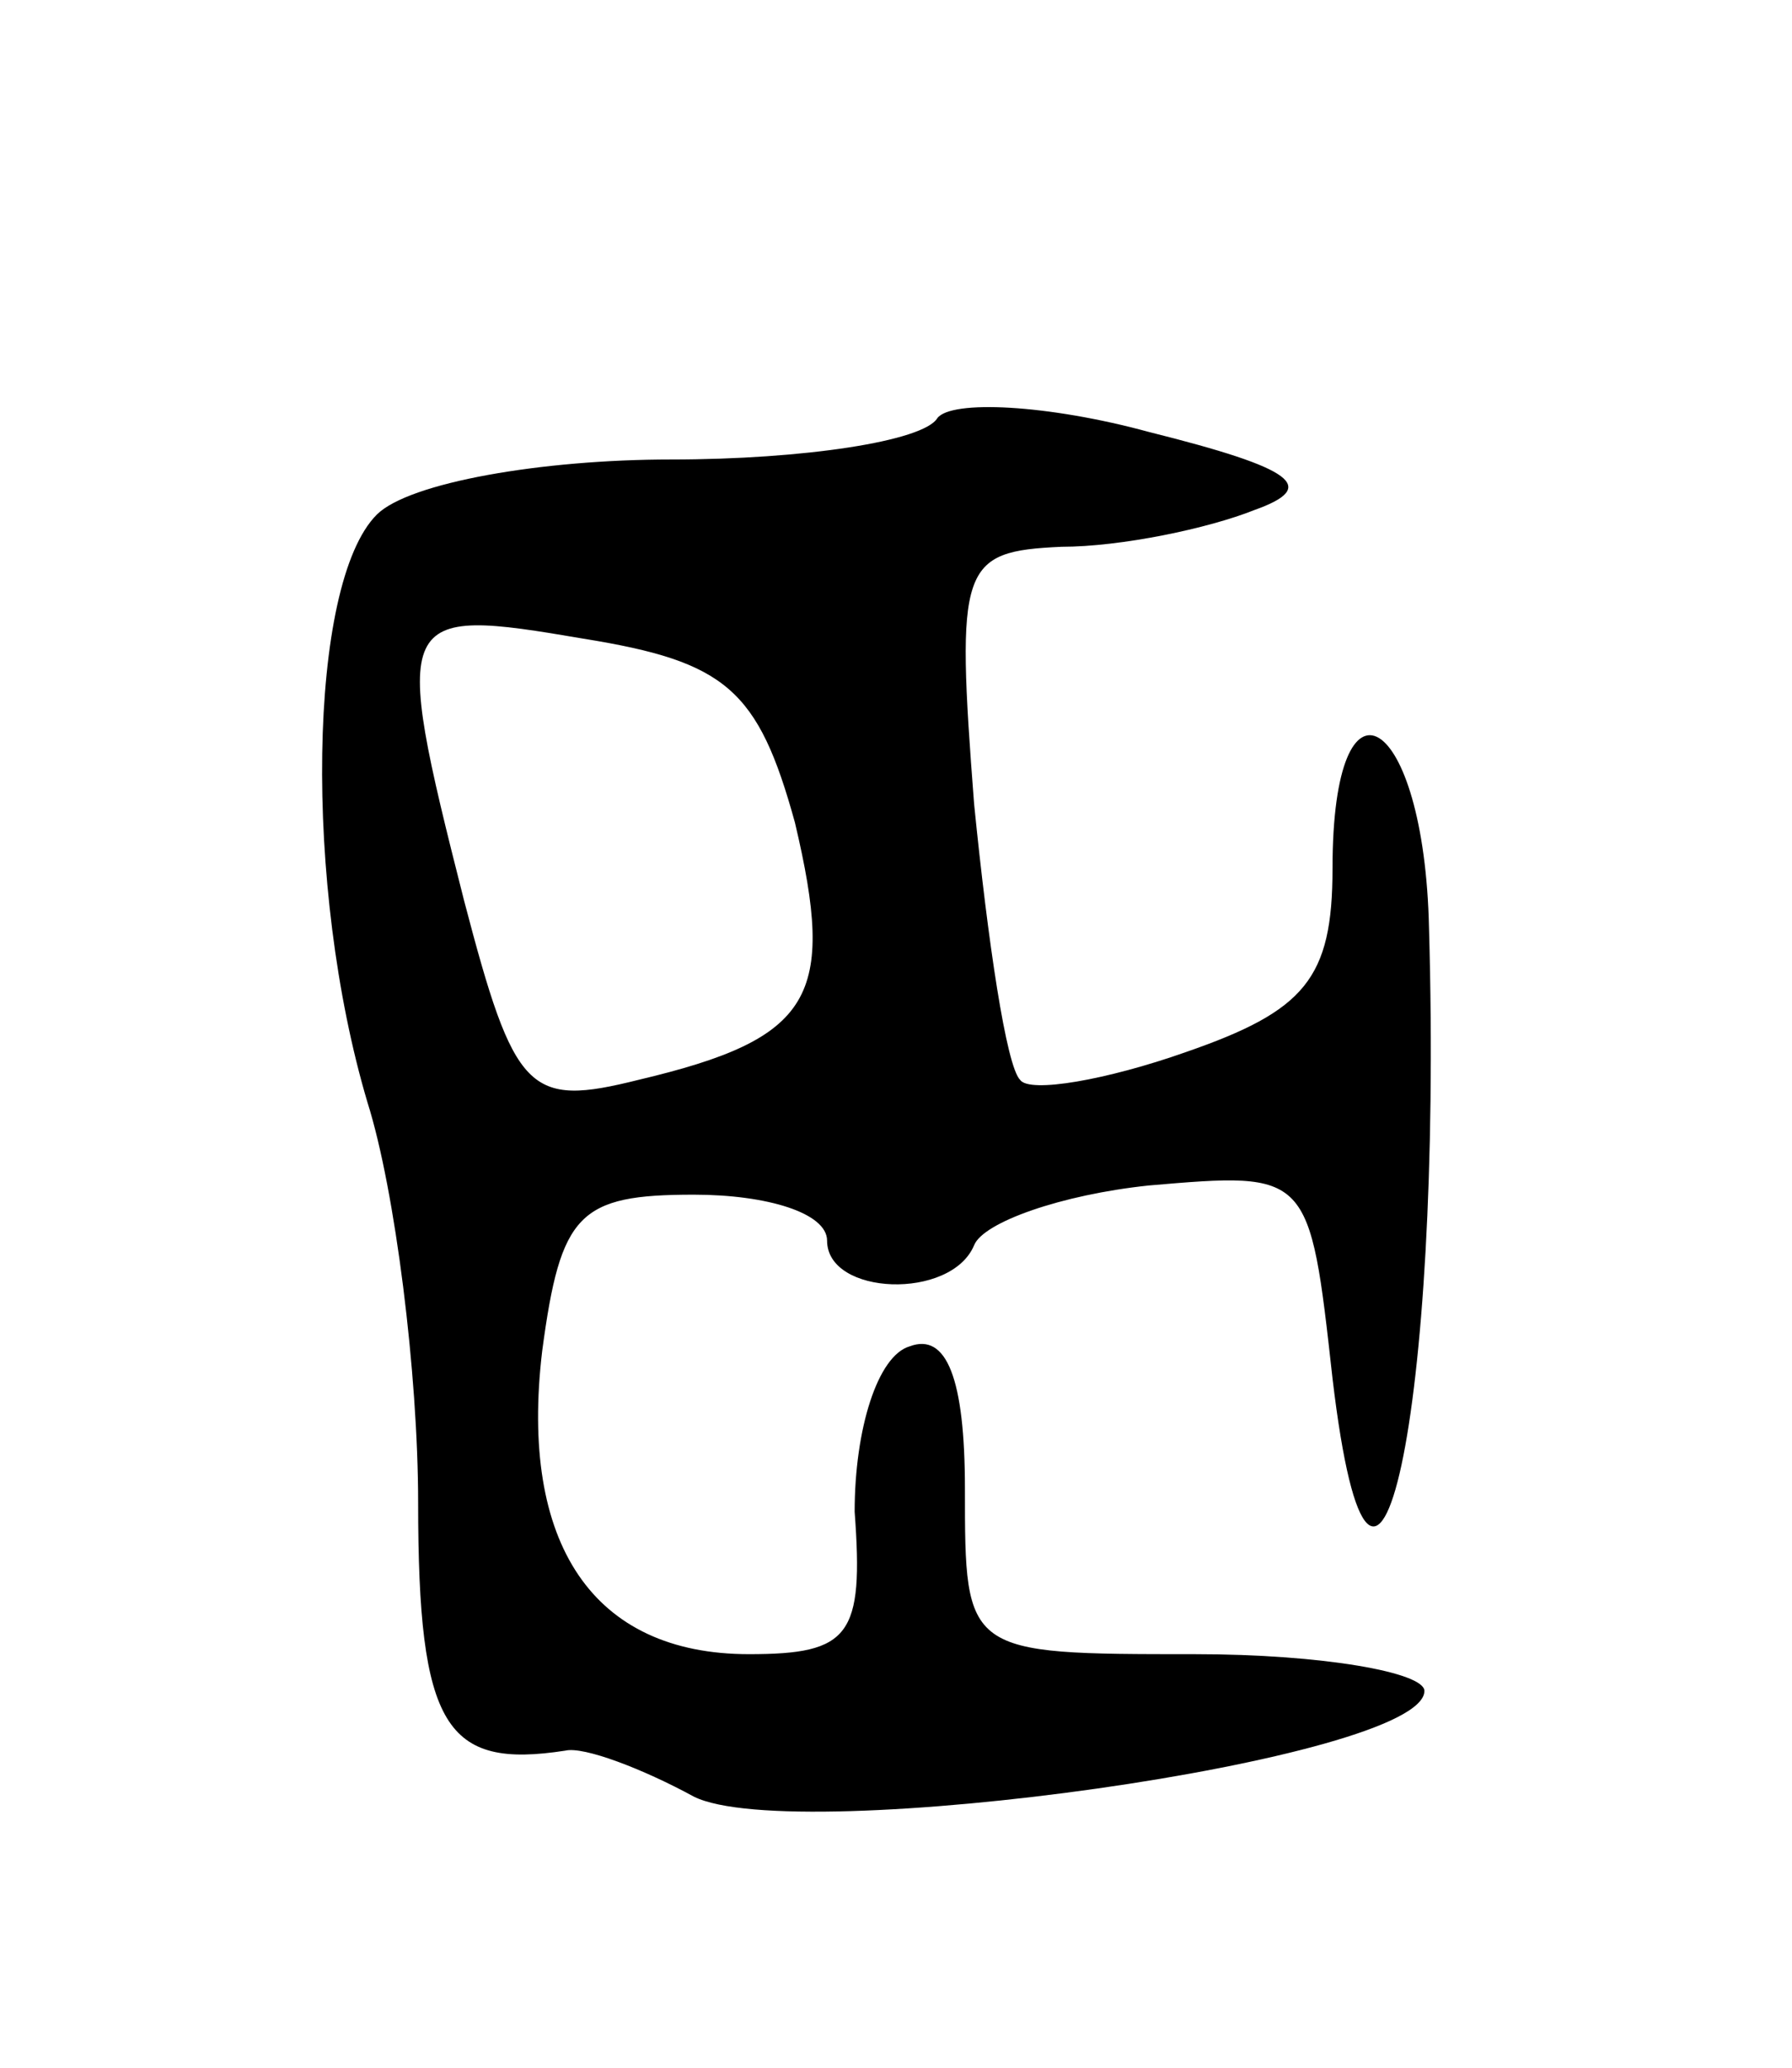 <svg version="1.0" xmlns="http://www.w3.org/2000/svg"
 width="39pt" height="45pt" viewBox="0 0 39 45"
 preserveAspectRatio="xMidYMid meet">
<g transform="translate(0,45) scale(0.1,-0.1)"
fill="#000000" stroke="none">
<path d="M204 359 c-3 -5 -29 -9 -58 -9 -28 0 -57 -5 -64 -12 -15 -15 -16 -81
-2 -128 6 -19 11 -59 11 -87 0 -49 6 -58 32 -54 4 1 17 -4 28 -10 22 -11 159
8 159 23 0 4 -22 8 -50 8 -50 0 -50 0 -50 36 0 24 -4 34 -12 31 -7 -2 -12 -18
-12 -36 2 -27 -1 -31 -23 -31 -34 0 -50 24 -45 66 4 30 8 34 33 34 16 0 29 -4
29 -10 0 -12 27 -13 32 -1 2 5 19 11 38 13 35 3 35 3 40 -42 9 -76 24 -7 21
98 -1 47 -21 59 -21 13 0 -24 -6 -31 -32 -40 -17 -6 -34 -9 -36 -6 -3 3 -7 30
-10 60 -4 52 -3 55 19 56 13 0 32 4 42 8 14 5 9 9 -23 17 -22 6 -43 7 -46 3z
m-31 -88 c9 -38 4 -47 -34 -56 -24 -6 -27 -3 -38 39 -16 63 -15 64 26 57 31
-5 38 -11 46 -40z"/>
</g>
</svg>
